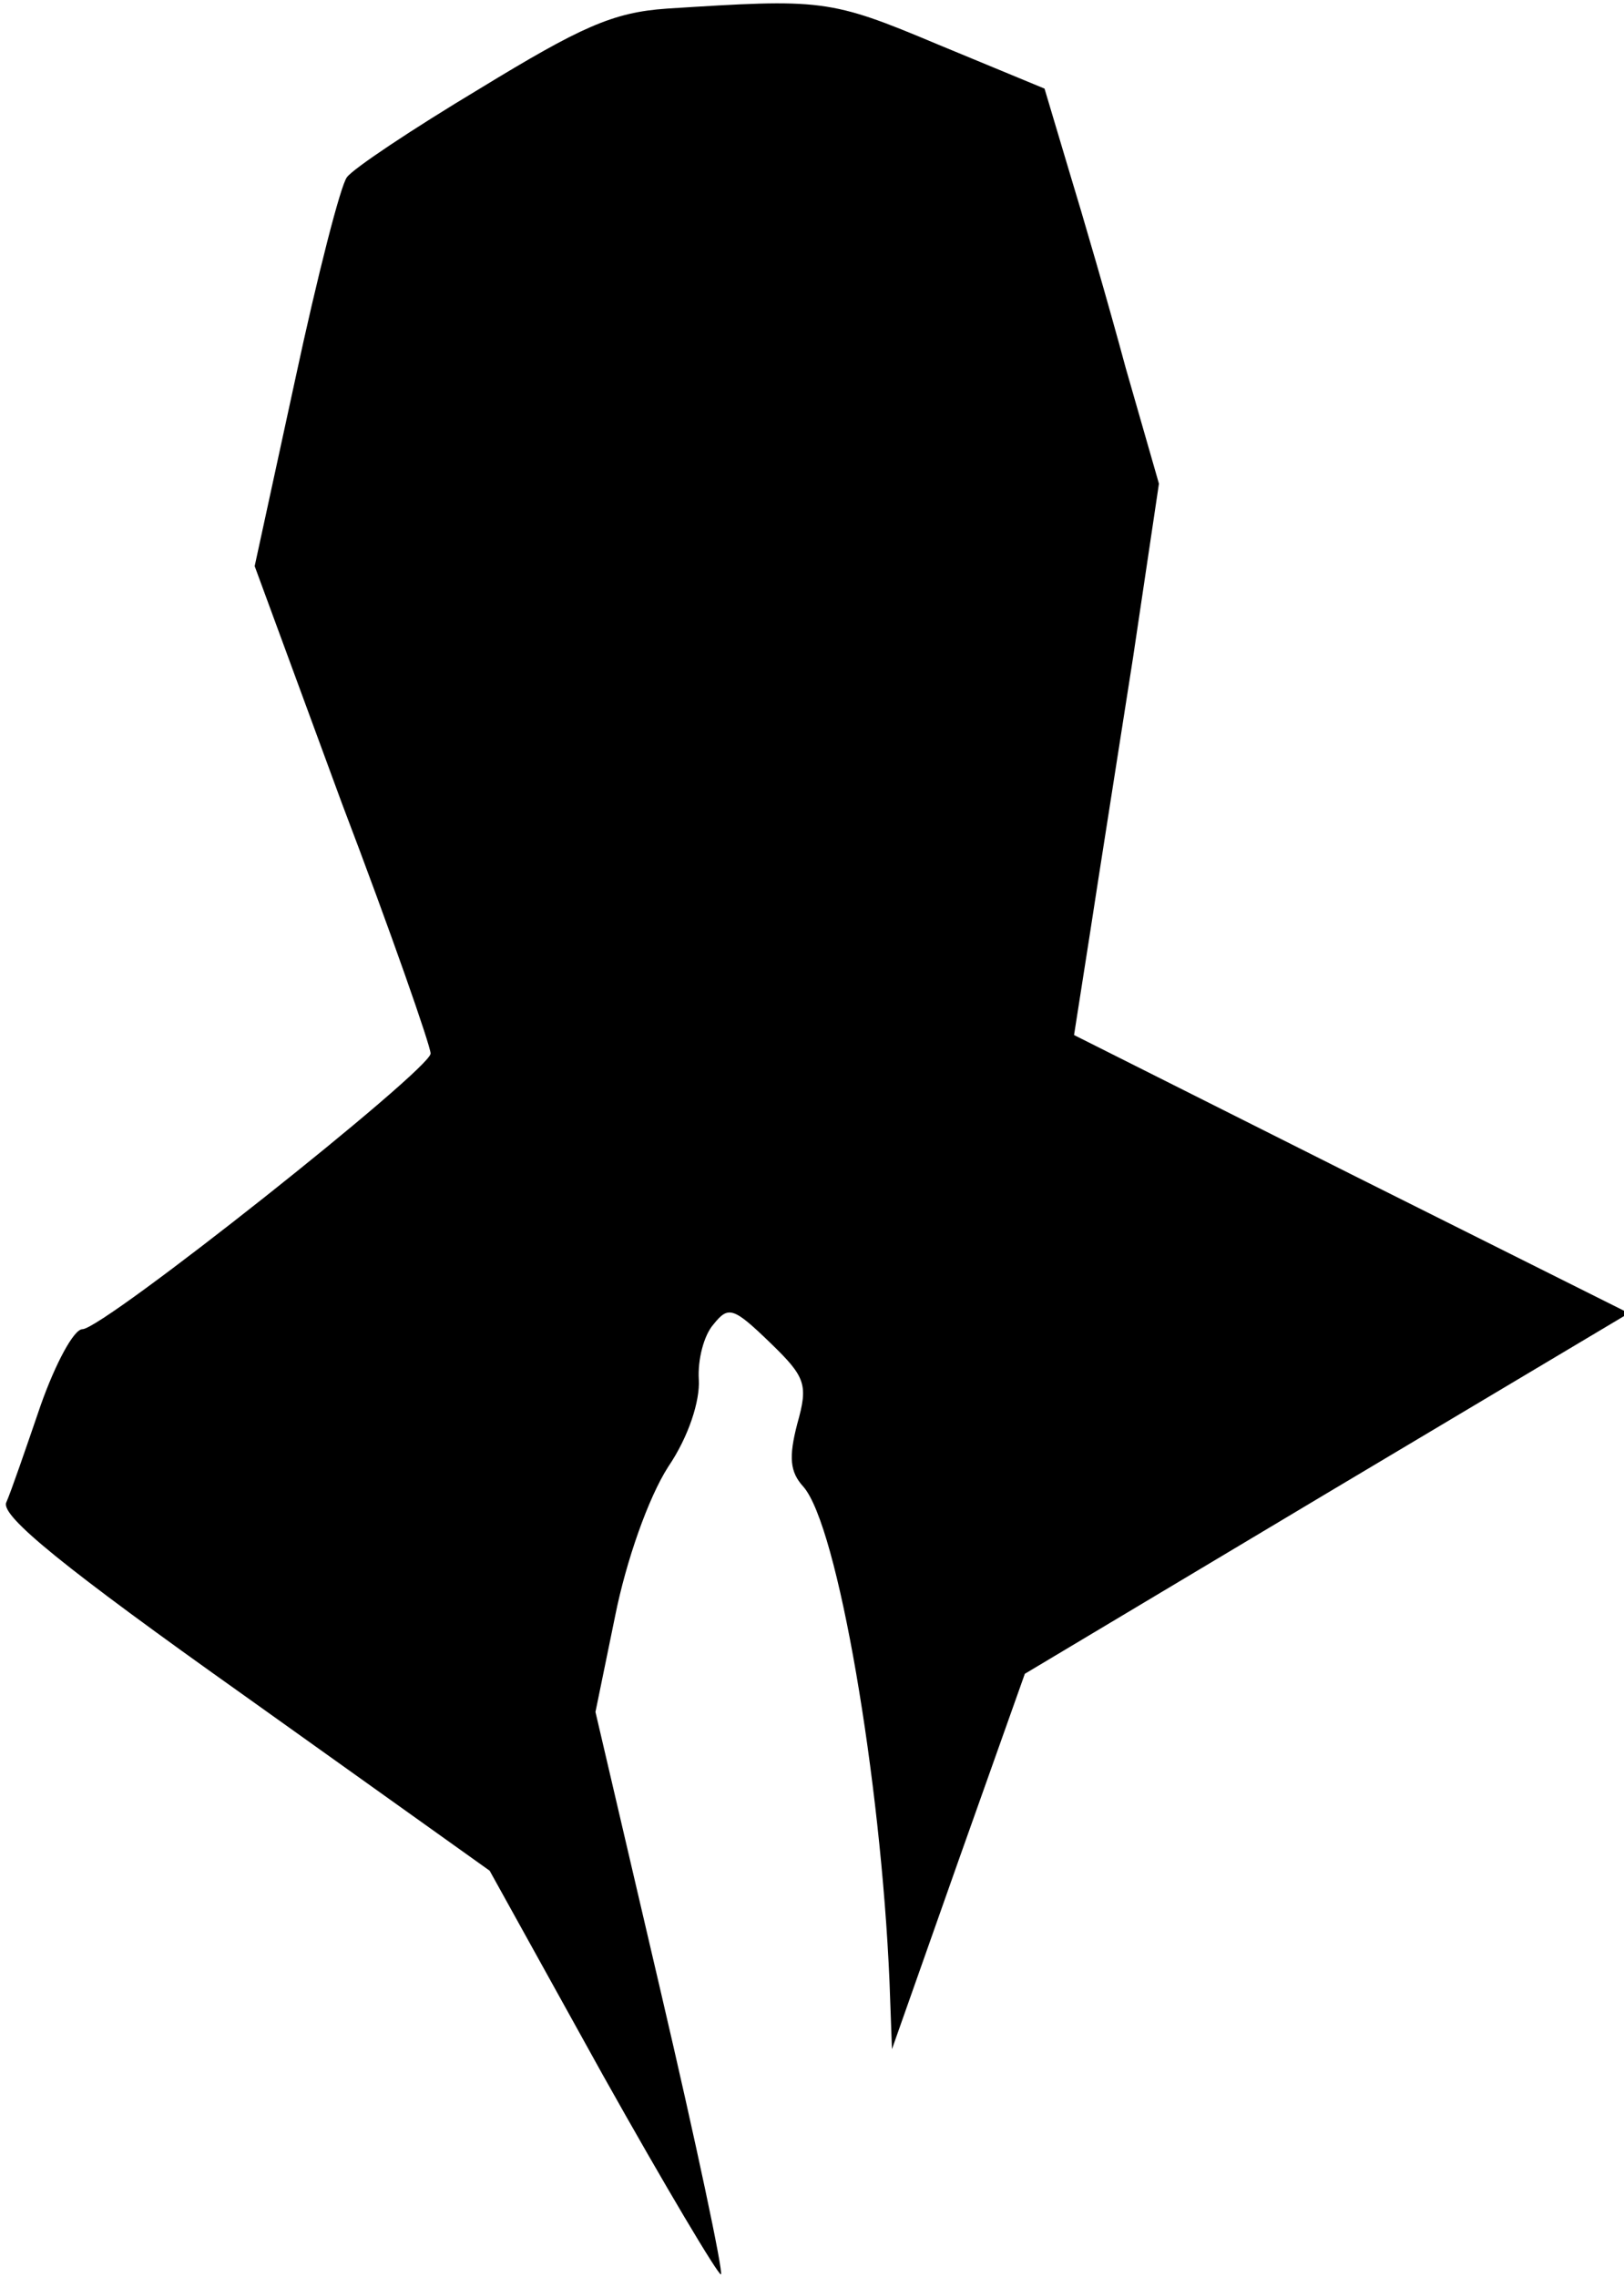 <?xml version="1.0" standalone="no"?>
<!DOCTYPE svg PUBLIC "-//W3C//DTD SVG 20010904//EN"
 "http://www.w3.org/TR/2001/REC-SVG-20010904/DTD/svg10.dtd">
<svg version="1.0" xmlns="http://www.w3.org/2000/svg"
 width="132pt" height="185pt" viewBox="0 0 132 185"
 preserveAspectRatio="xMidYMid meet">
<g transform="translate(0,185) scale(0.1,-0.1)"
fill="#000000" stroke="none">
<path fill="#000000" stroke="none" d="M542 1843 c-44 -3 -70 -15 -152 -65
-55 -33 -103 -65 -108 -72 -5 -6 -24 -80 -42 -164 l-33 -152 71 -193 c40 -105
72 -197 72 -203 0 -13 -266 -224 -283 -224 -7 0 -22 -28 -34 -62 -12 -35 -24
-70 -28 -79 -4 -11 46 -52 194 -157 l199 -142 92 -166 c51 -91 94 -163 96
-162 2 2 -20 106 -49 230 l-53 227 16 78 c9 45 27 96 43 121 17 25 26 54 25
71 -1 16 4 36 12 45 12 15 16 14 46 -15 29 -28 31 -34 22 -66 -7 -27 -6 -39 5
-51 28 -32 63 -238 70 -402 l2 -55 54 153 54 152 246 147 245 146 -226 113
-225 113 13 83 c7 46 23 147 35 224 l21 141 -27 94 c-14 52 -35 124 -46 160
l-20 67 -87 36 c-88 37 -94 37 -220 29z"/>
</g>
</svg>
